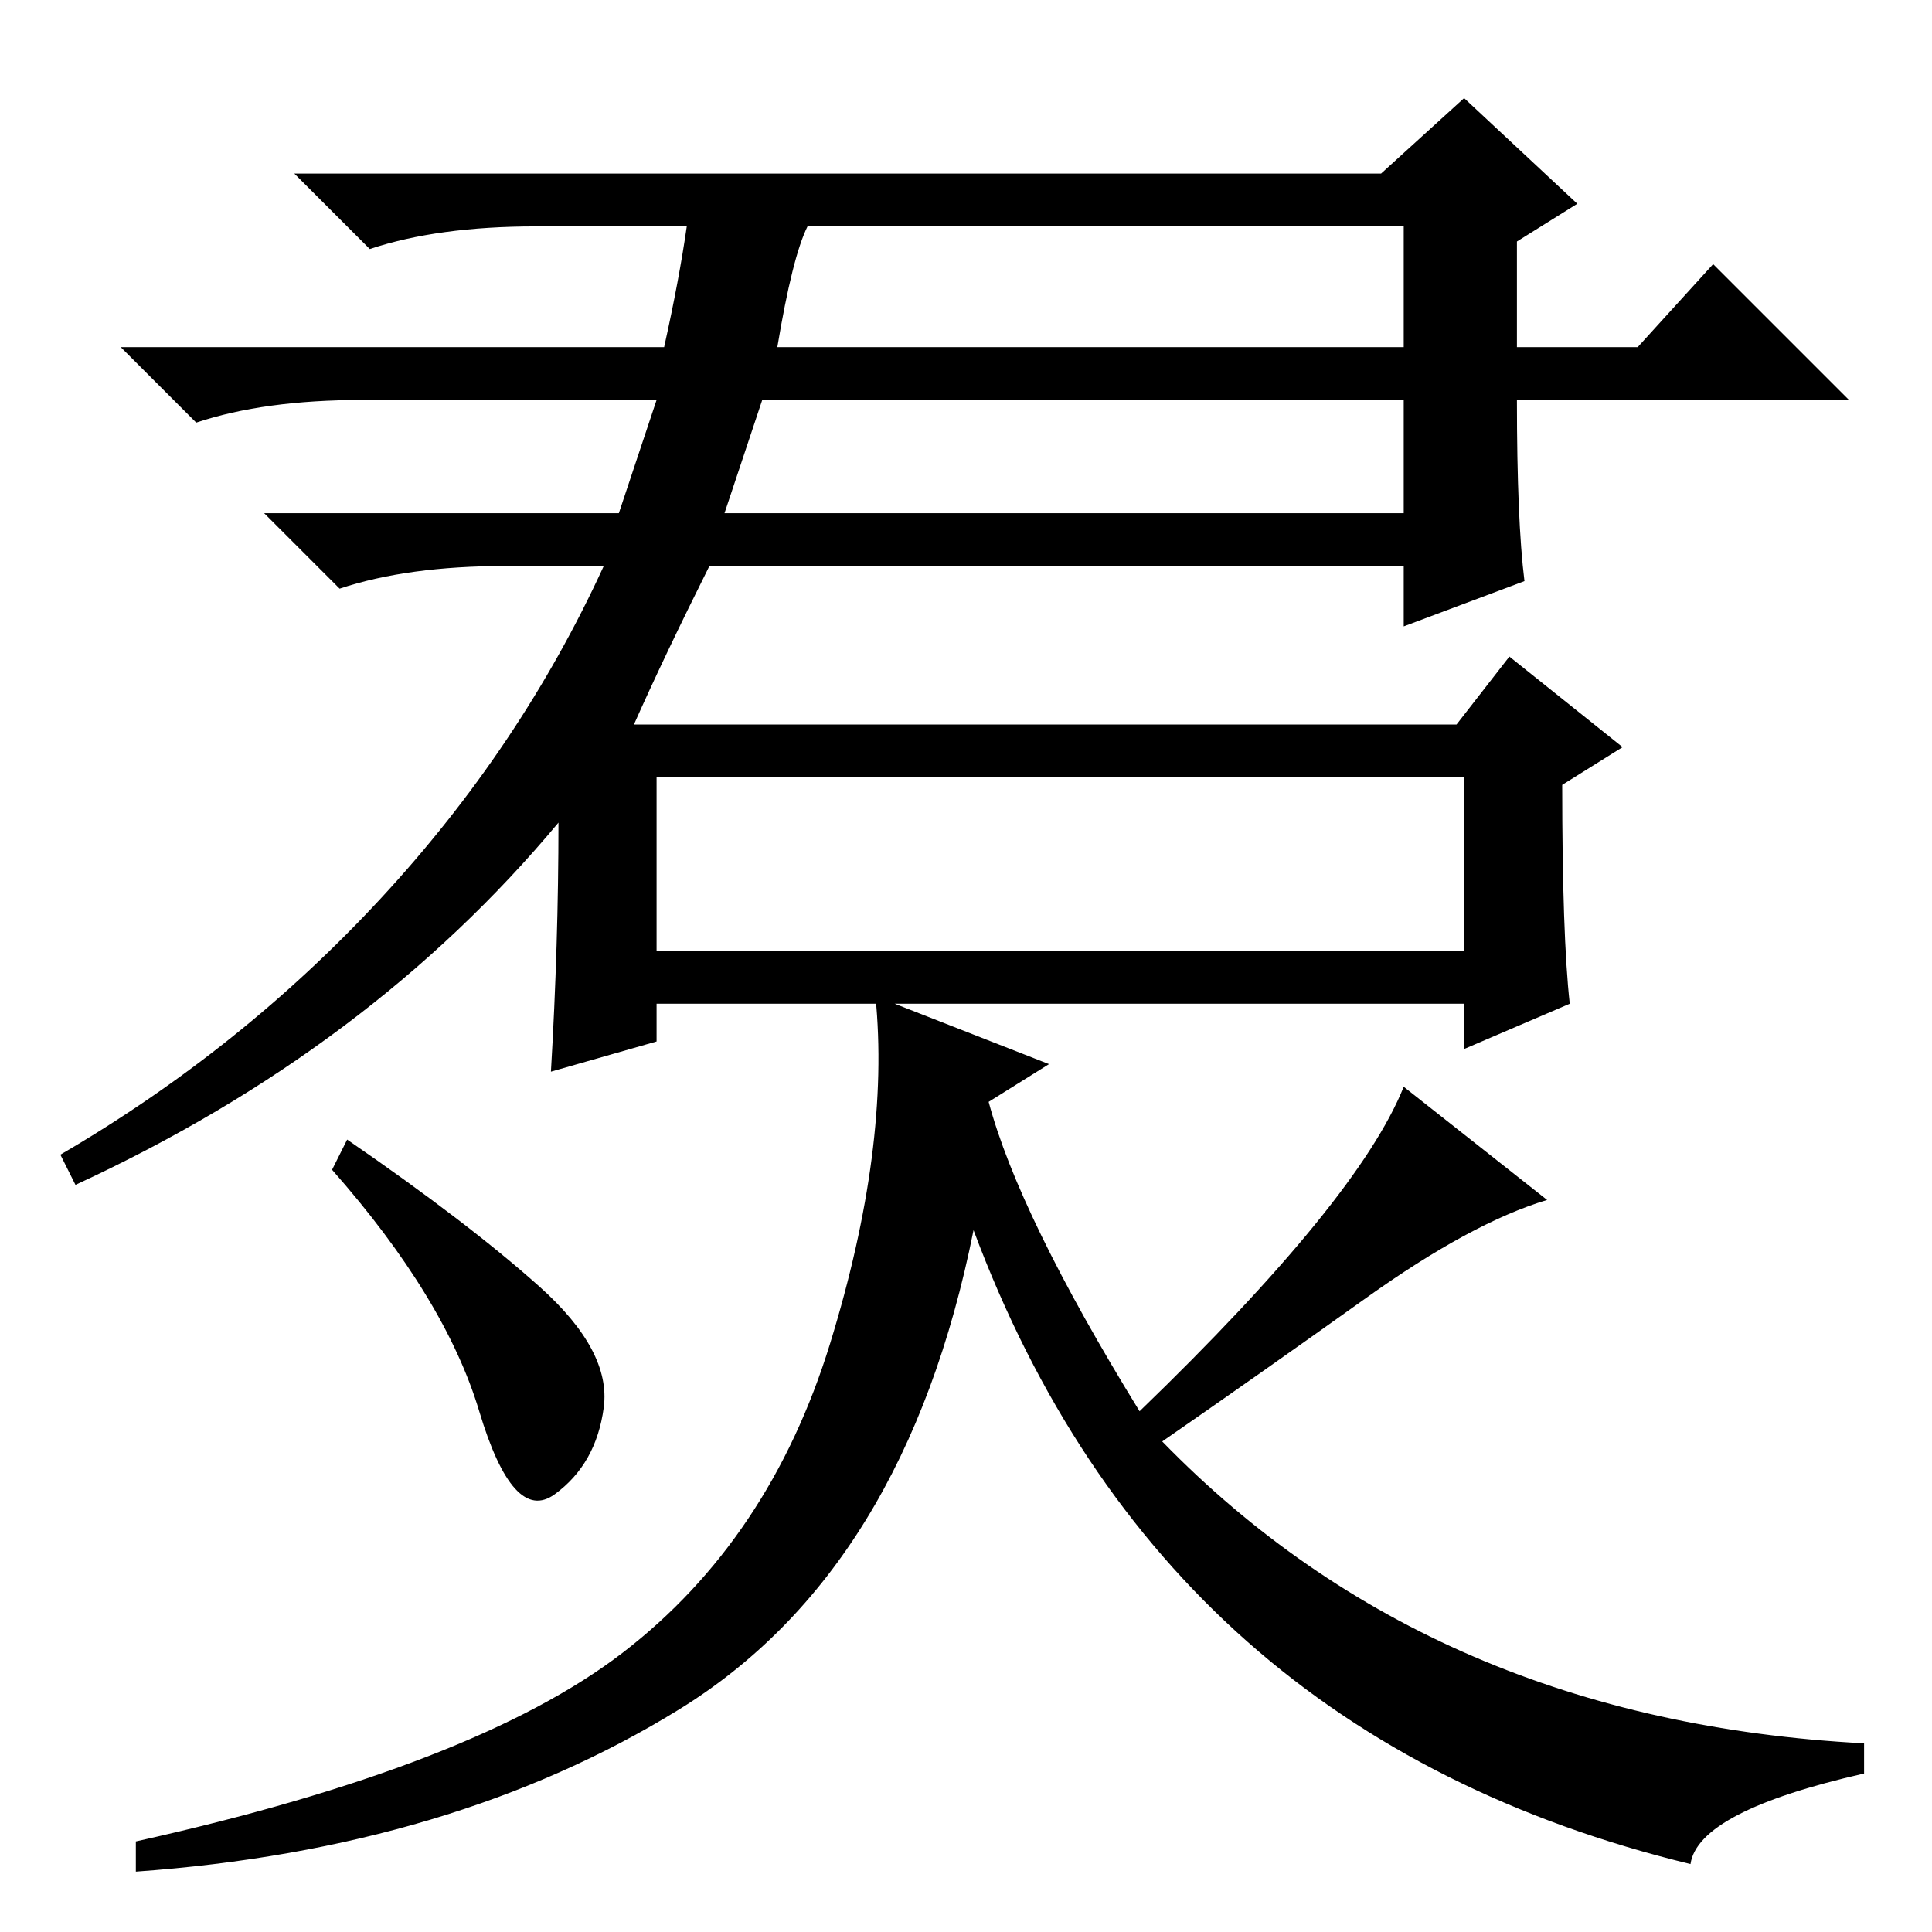 <?xml version="1.0" standalone="no"?>
<!DOCTYPE svg PUBLIC "-//W3C//DTD SVG 1.1//EN" "http://www.w3.org/Graphics/SVG/1.1/DTD/svg11.dtd" >
<svg xmlns="http://www.w3.org/2000/svg" xmlns:xlink="http://www.w3.org/1999/xlink" version="1.1" viewBox="0 -36 256 256">
  <g transform="matrix(1 0 0 -1 0 220)">
   <path fill="currentColor"
d="M84 160h109l7 9l15 -12l-8 -5q0 -20 1 -29l-14 -6v6h-107v-5l-14 -4q1 17 1 33q-25 -30 -64 -48l-2 4q24 14 42.5 34t29.5 44h-13q-13 0 -22 -3l-10 10h47l5 15h-39q-13 0 -22 -3l-10 10h72q2 9 3 16h-20q-13 0 -22 -3l-10 10h144l11 10l15 -14l-8 -5v-14h16l10 11
l18 -18h-44q0 -16 1 -24l-16 -6v8h-92q-6 -12 -10 -21zM103 210h83v16h-79q-2 -4 -4 -16zM96 188h90v15h-85zM87 130h107v23h-107v-23zM46 105q16 -11 25.5 -19.5t8.5 -16t-6.5 -11.5t-10 11t-19.5 32zM82.5 37q19.5 15 27.5 41t6 46l23 -9l-8 -5q4 -15 20 -41q29 28 35 43
l19 -15q-10 -3 -24 -13t-27 -19q36 -37 93 -40v-4q-22 -5 -23 -12q-70 17 -95 84q-9 -45 -39 -63.5t-72 -21.5v4q45 10 64.5 25z" />
  </g>

</svg>
